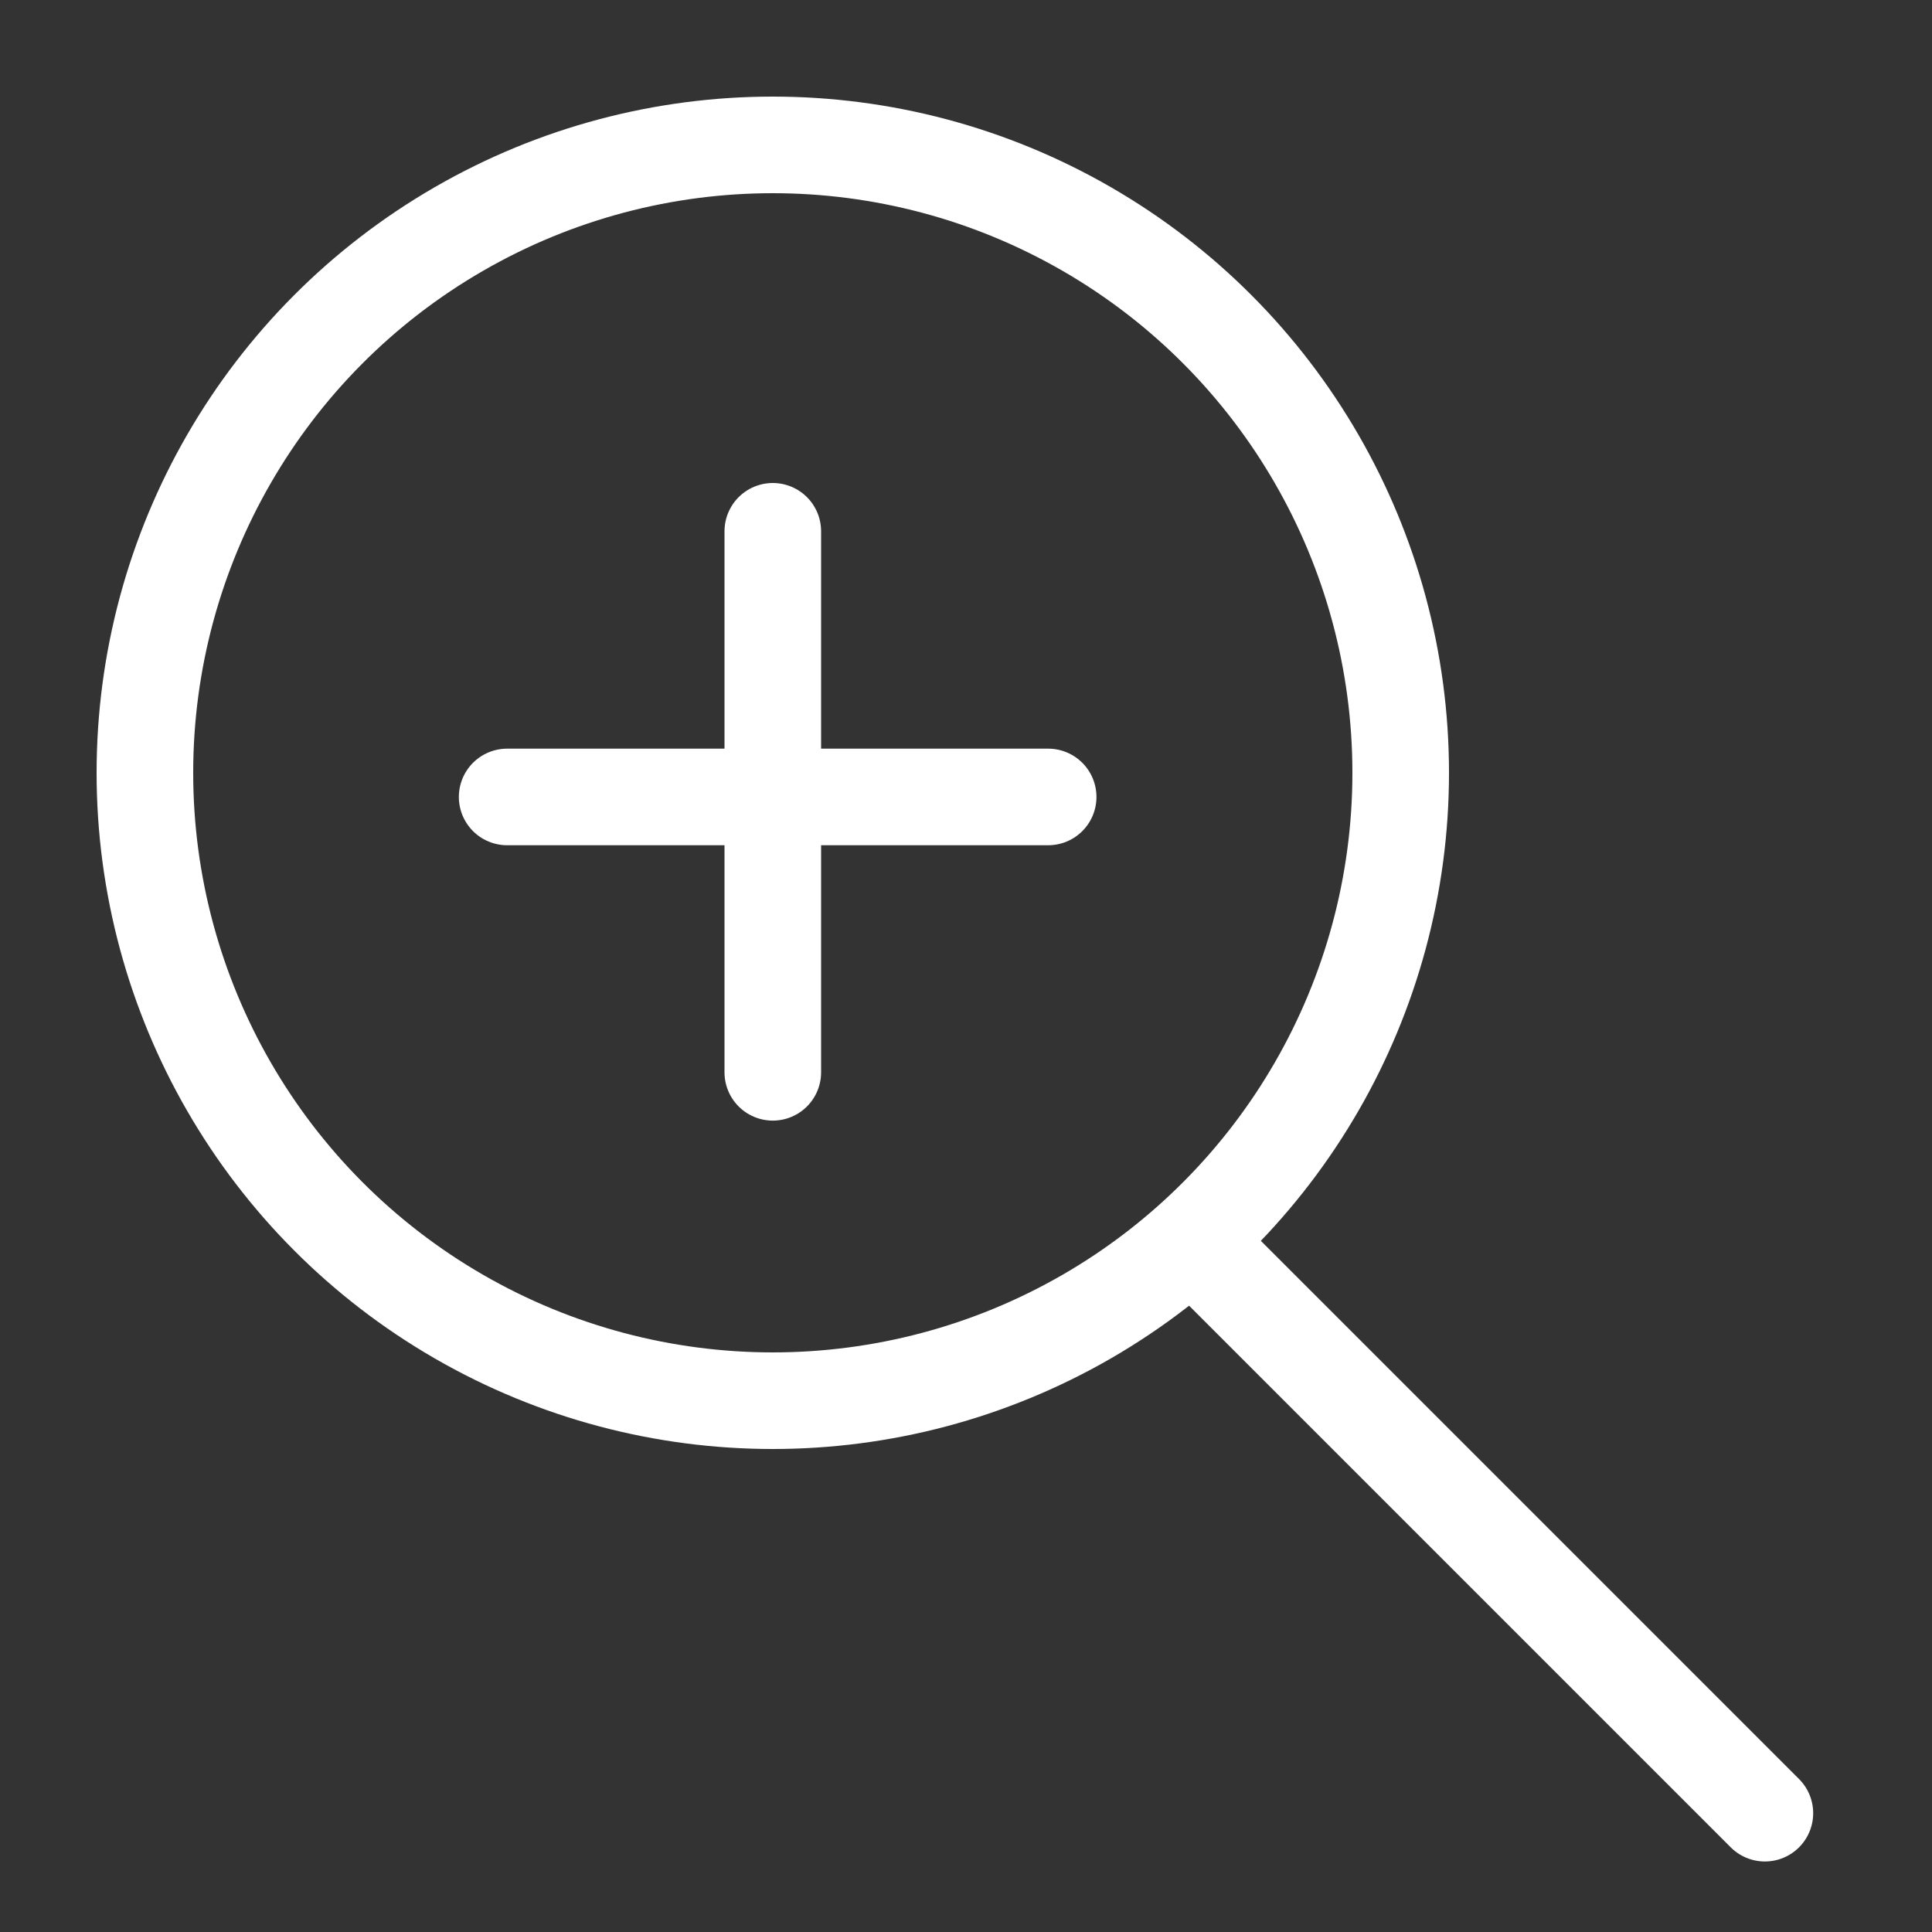 <svg xmlns="http://www.w3.org/2000/svg" width="40" height="40" viewBox="0 0 40 40">
    <rect x="0" y="0" width="40" height="40" fill="#333333" stroke="none"/>
    <g fill="none" fill-rule="evenodd" stroke="#FFF" stroke-linecap="round" stroke-linejoin="round" stroke-width="2">
        <circle cx="16" cy="16" r="13"/>
        <path d="M10.5 16.5h11.201M16 11v11.201M25 26l11.54 11.54"/>
    </g>
</svg>
